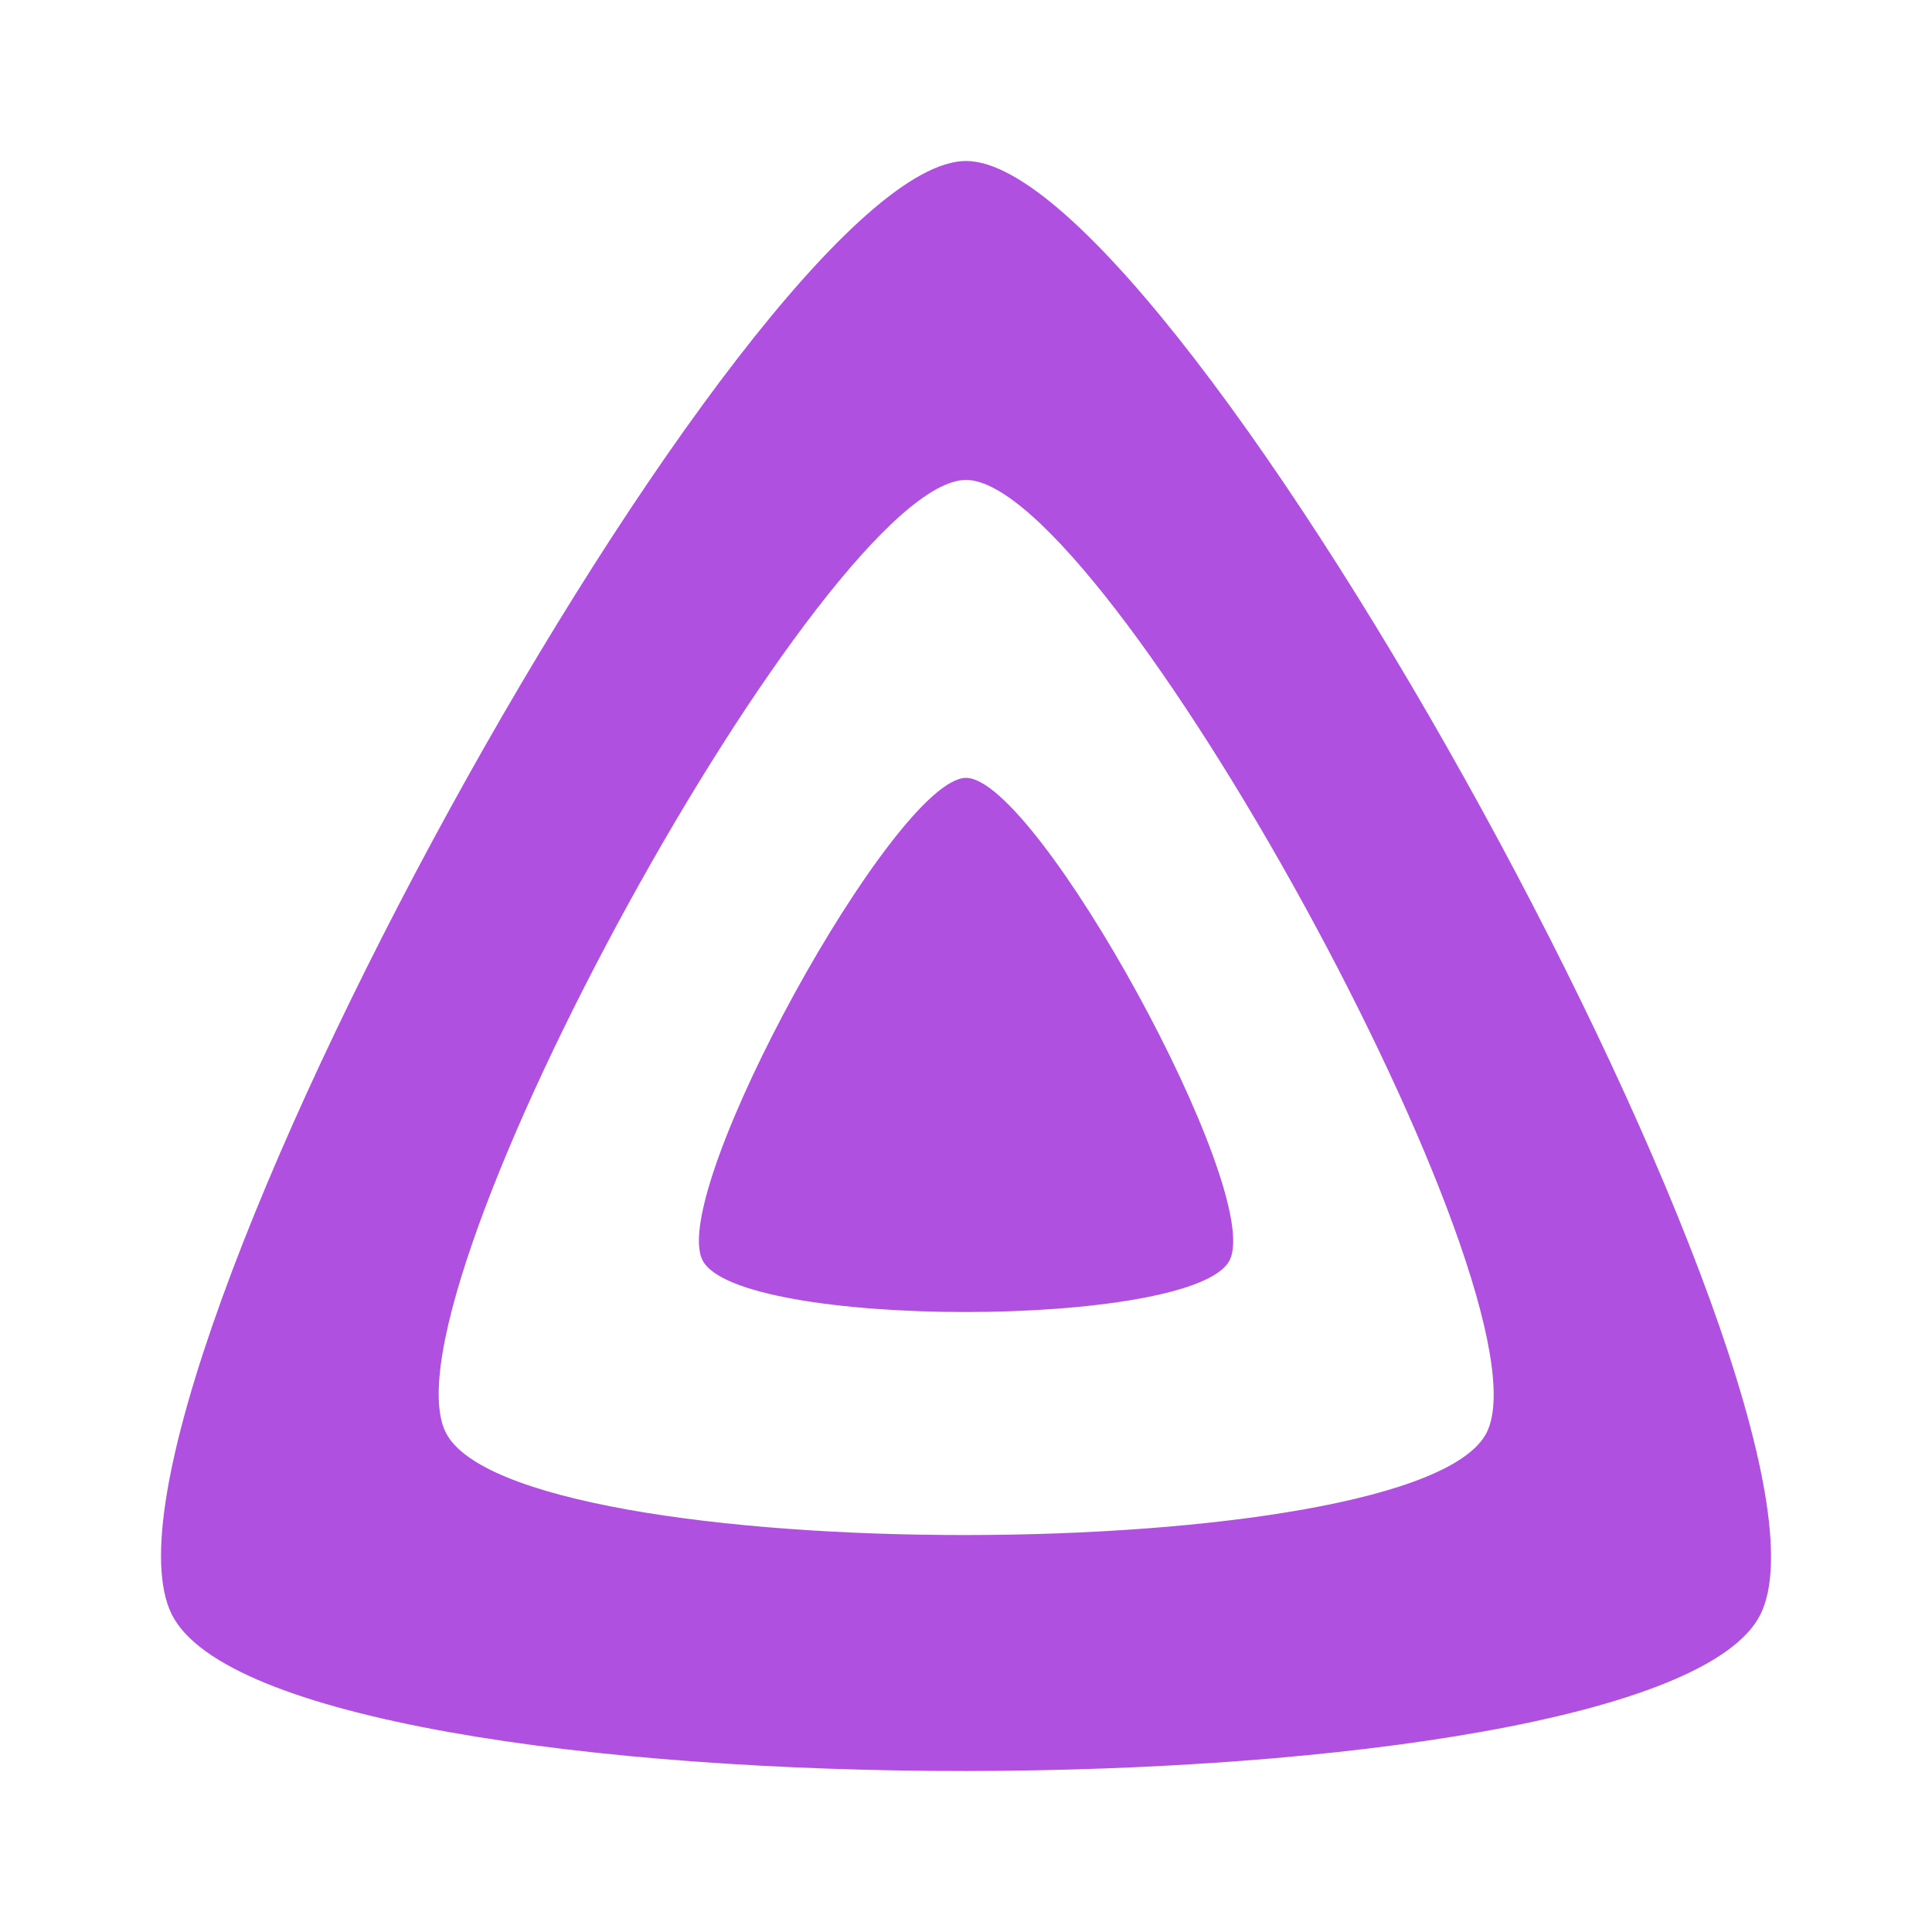 <svg height="800" viewBox="0 0 24 24" width="800" xmlns="http://www.w3.org/2000/svg"><path fill="rgb(175, 80, 225)" d="m12.001 2s0 0-.001 0zm0 0c2.649.002 11.153 15.476 9.868 18.055-1.285 2.578-18.437 2.608-19.735 0-1.298-2.609 7.219-18.053 9.867-18.055zm0 3.962c-1.732 0-7.314 10.122-6.464 11.832.852 1.71 12.09 1.69 12.932 0 .842-1.693-4.736-11.832-6.468-11.832zm3.275 9.691c-.425.856-6.12.865-6.55 0-.429-.863 2.398-5.99 3.275-5.99.881 0 3.7 5.136 3.275 5.99z"/></svg>